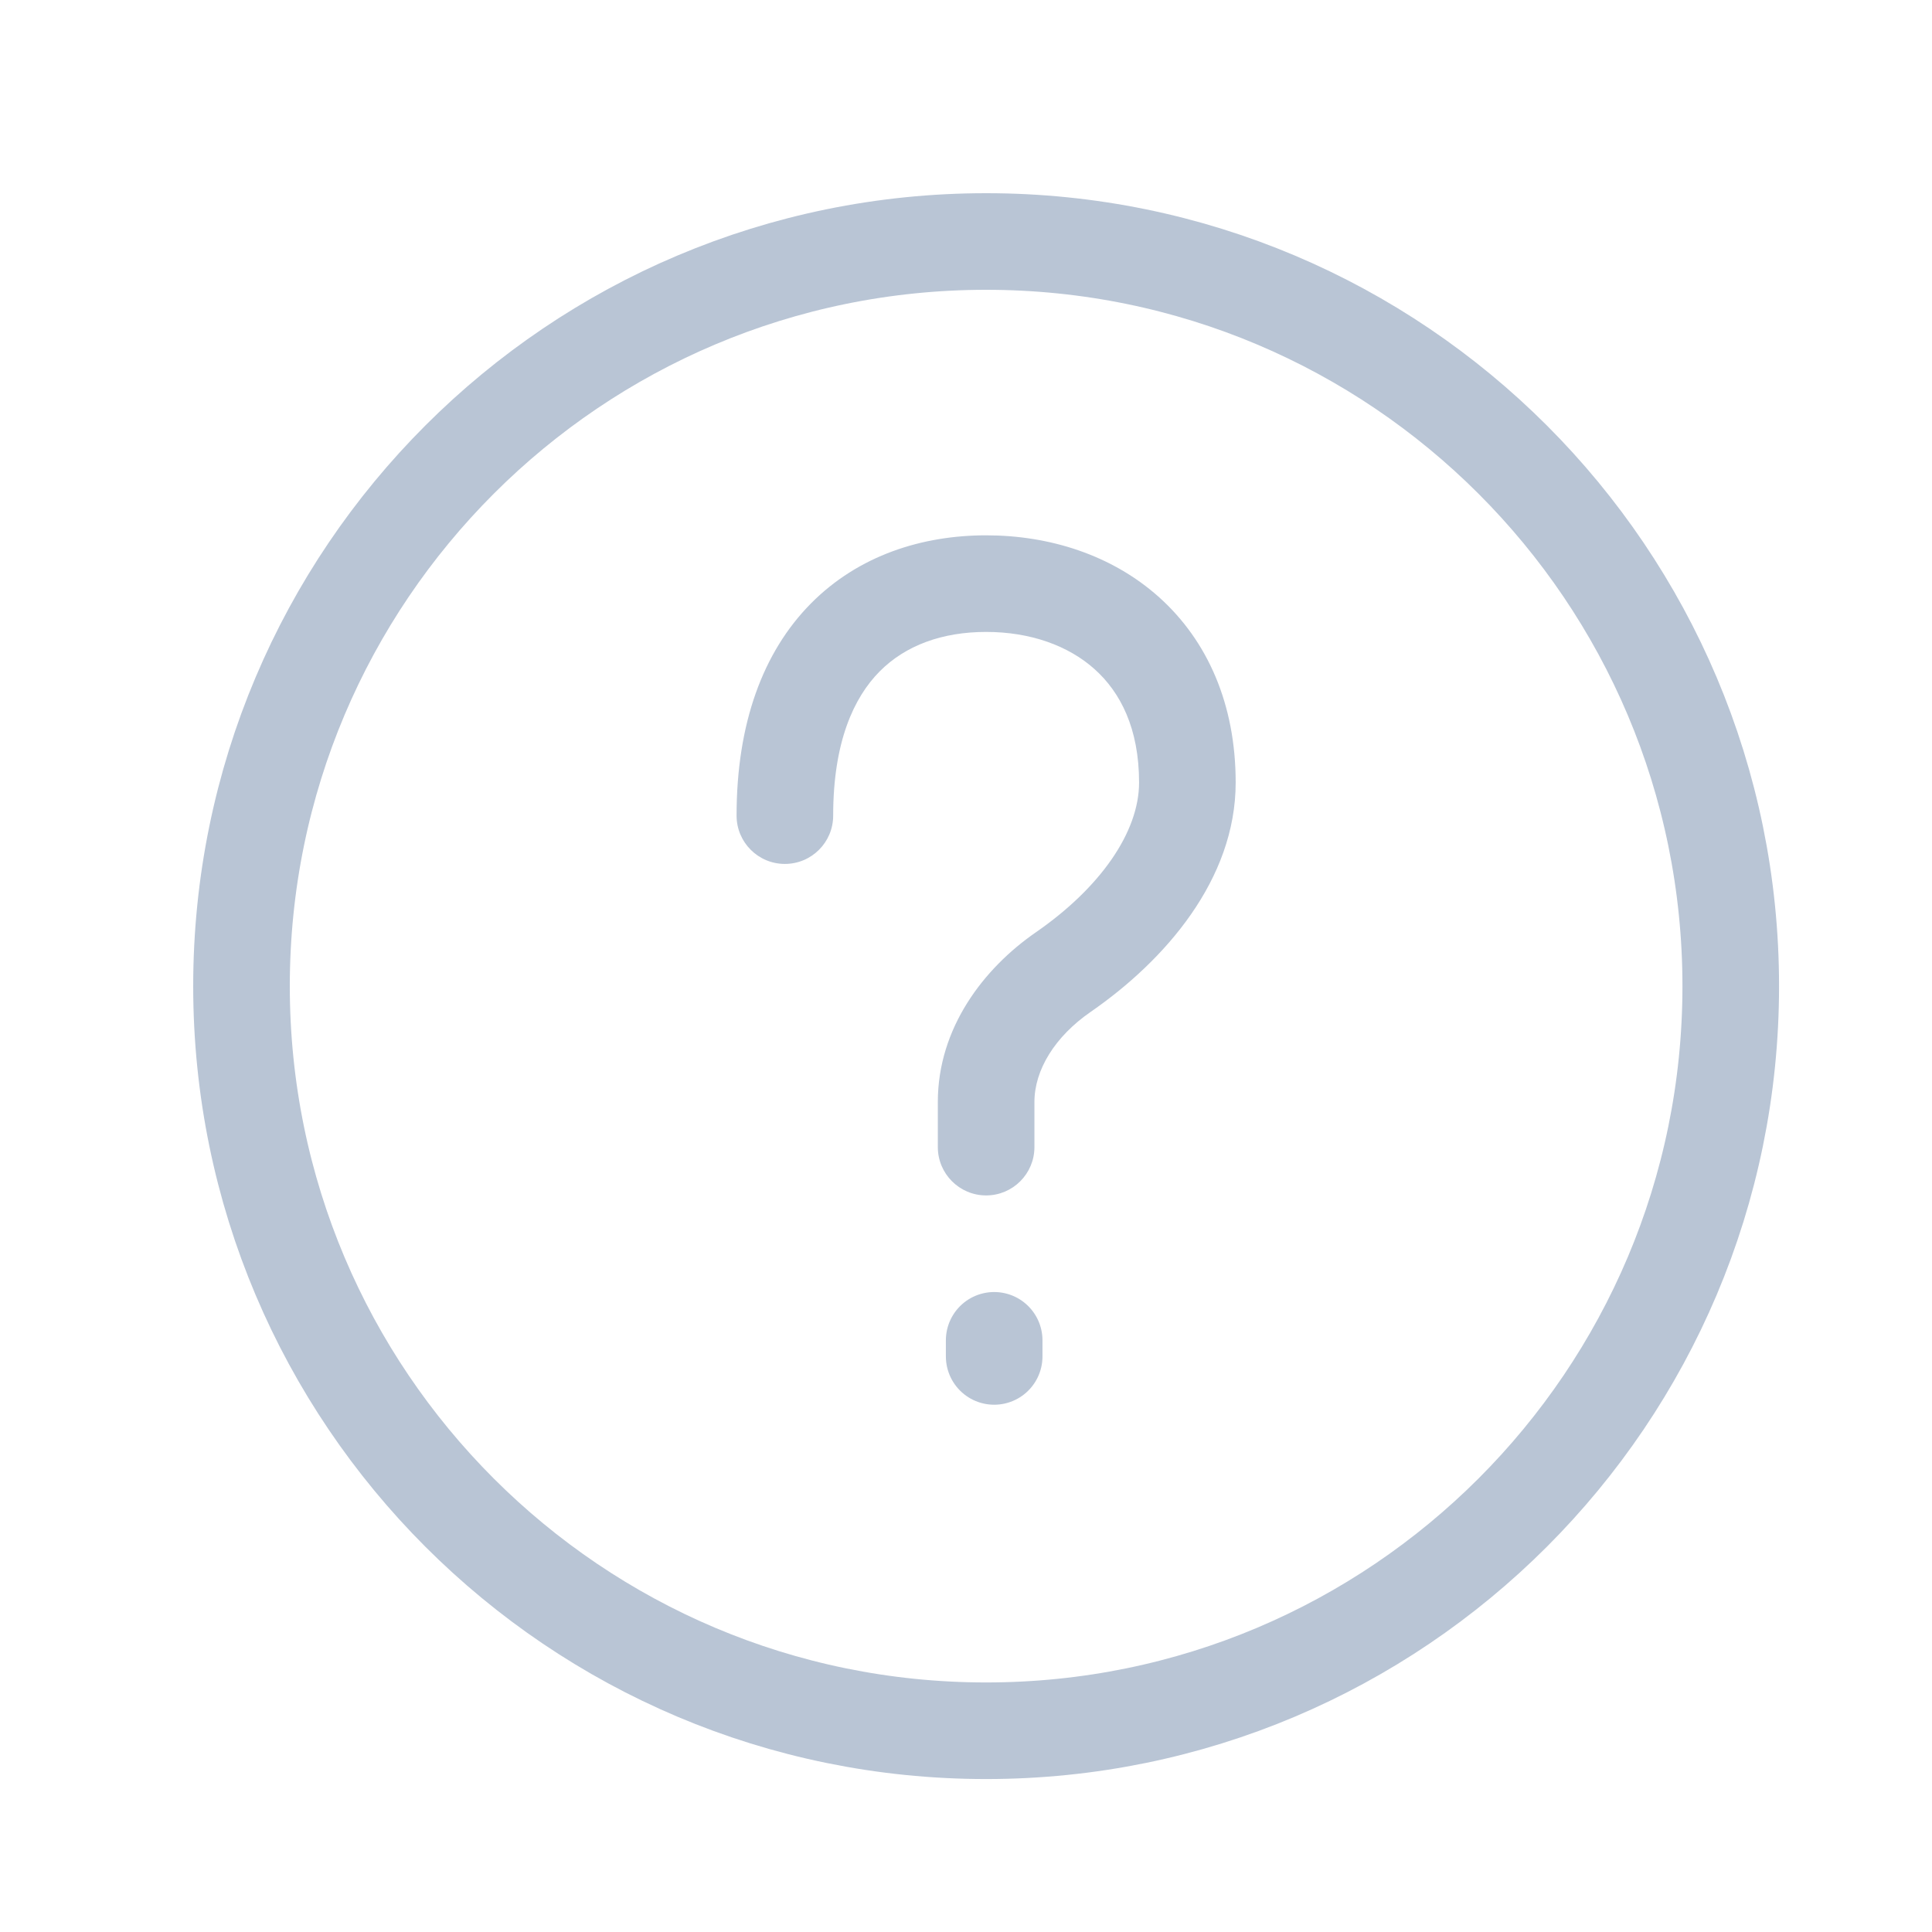 <svg width="24" height="24" viewBox="0 0 24 24" fill="none" xmlns="http://www.w3.org/2000/svg">
<path fill-rule="evenodd" clip-rule="evenodd" d="M12.25 21.5C7.141 21.5 3 17.359 3 12.25C3 7.141 7.141 3 12.25 3C17.359 3 21.5 7.141 21.5 12.25C21.5 17.359 17.359 21.5 12.25 21.5Z" stroke="#B9C5D5" stroke-width="1.2" stroke-linecap="round" stroke-linejoin="round"/>
<line x1="12.35" y1="16.85" x2="12.35" y2="16.65" stroke="#B9C5D5" stroke-width="1.2" stroke-linecap="round"/>
<path d="M9.15 10.132C9.15 10.464 9.419 10.732 9.75 10.732C10.081 10.732 10.35 10.464 10.35 10.132H9.15ZM13.208 12.075L12.867 11.582L12.867 11.582L13.208 12.075ZM11.65 14.25C11.65 14.581 11.919 14.85 12.25 14.85C12.581 14.85 12.85 14.581 12.85 14.25H11.65ZM10.35 10.132C10.35 9.216 10.607 8.664 10.927 8.341C11.248 8.017 11.705 7.85 12.25 7.85V6.65C11.462 6.65 10.669 6.895 10.073 7.497C9.476 8.101 9.15 8.99 9.15 10.132H10.35ZM12.25 7.85C12.797 7.85 13.271 8.019 13.599 8.314C13.918 8.6 14.15 9.049 14.15 9.721H15.35C15.35 8.745 14.999 7.959 14.401 7.421C13.813 6.893 13.036 6.65 12.25 6.65V7.85ZM14.15 9.721C14.15 10.337 13.668 11.028 12.867 11.582L13.55 12.569C14.469 11.933 15.35 10.928 15.35 9.721H14.15ZM12.85 14.25V13.689H11.65V14.25H12.85ZM12.867 11.582C12.219 12.03 11.65 12.77 11.65 13.689H12.85C12.85 13.291 13.105 12.876 13.55 12.569L12.867 11.582Z" fill="#B9C5D5"/>
</svg>
